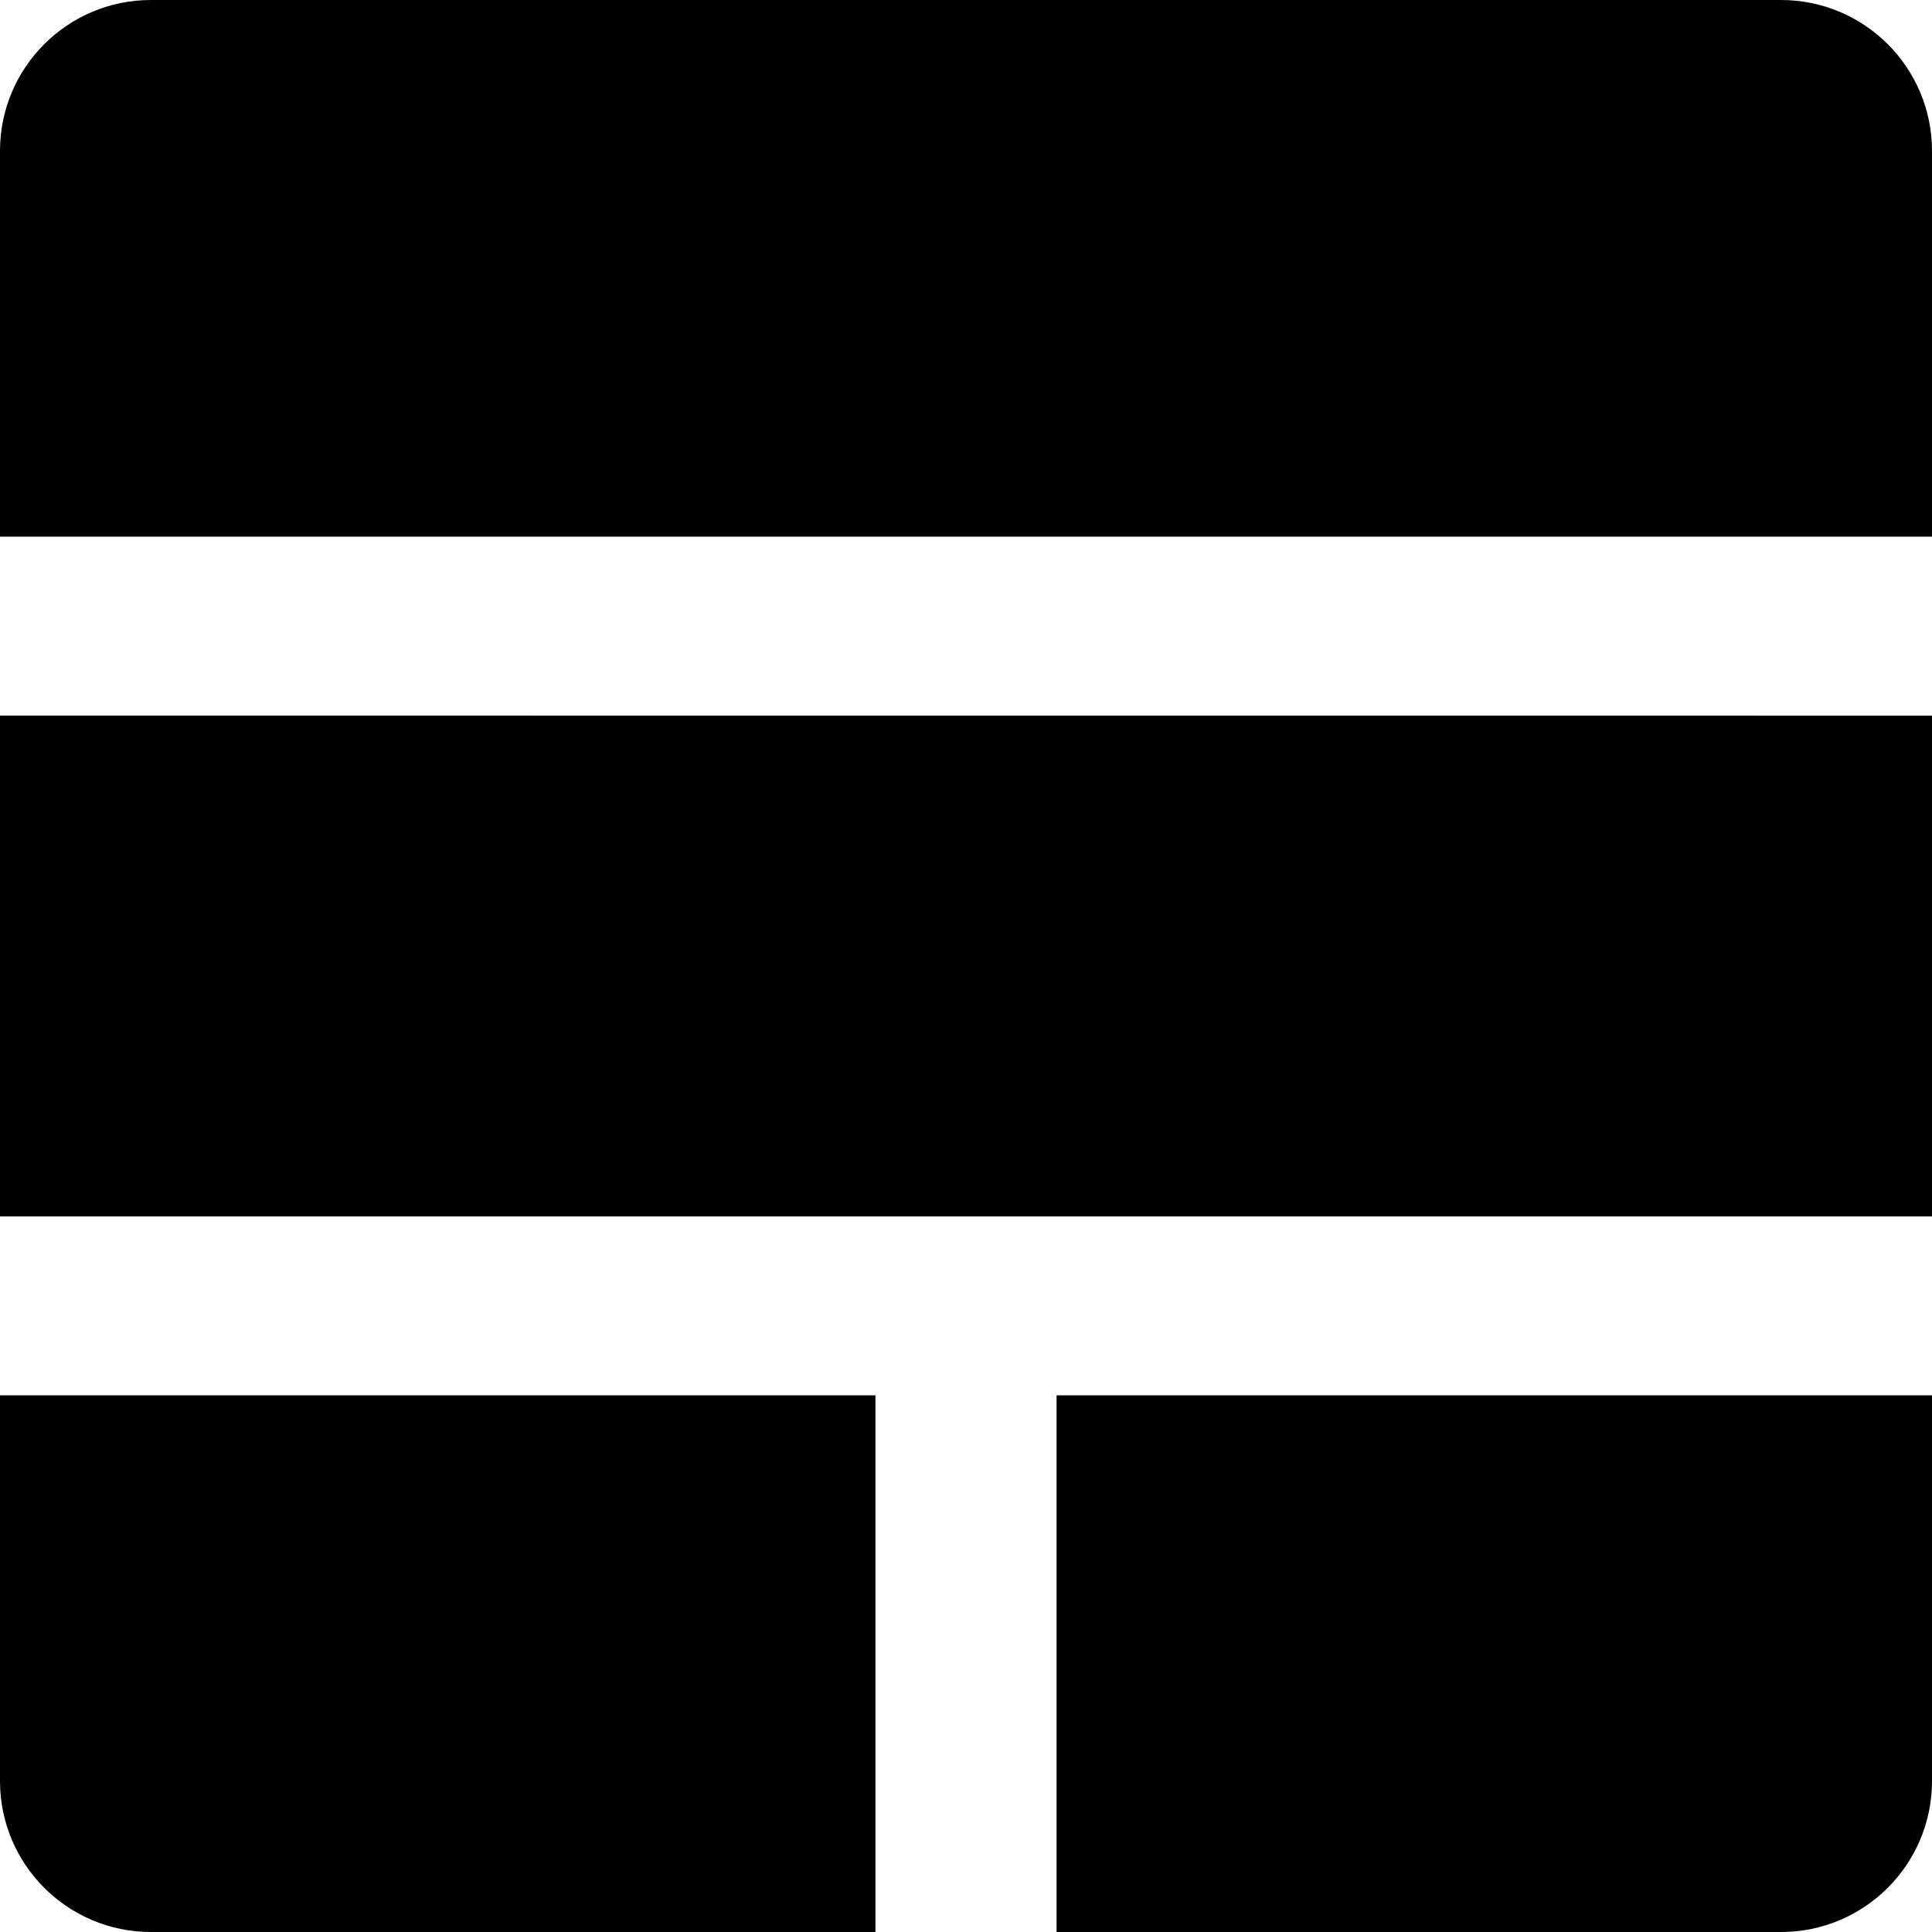 <svg role="img" viewBox="0 0 24 24" xmlns="http://www.w3.org/2000/svg"><path d="M1.875 0C.839 0 0 .84 0 1.875v4.792h24V1.875C24 .839 23.16 0 22.125 0zM0 8.889v6.222h24V8.89zm0 8.444v4.792C0 23.161.84 24 1.875 24h9v-6.667zm13.125 0V24h9C23.161 24 24 23.16 24 22.125v-4.792z"/></svg>